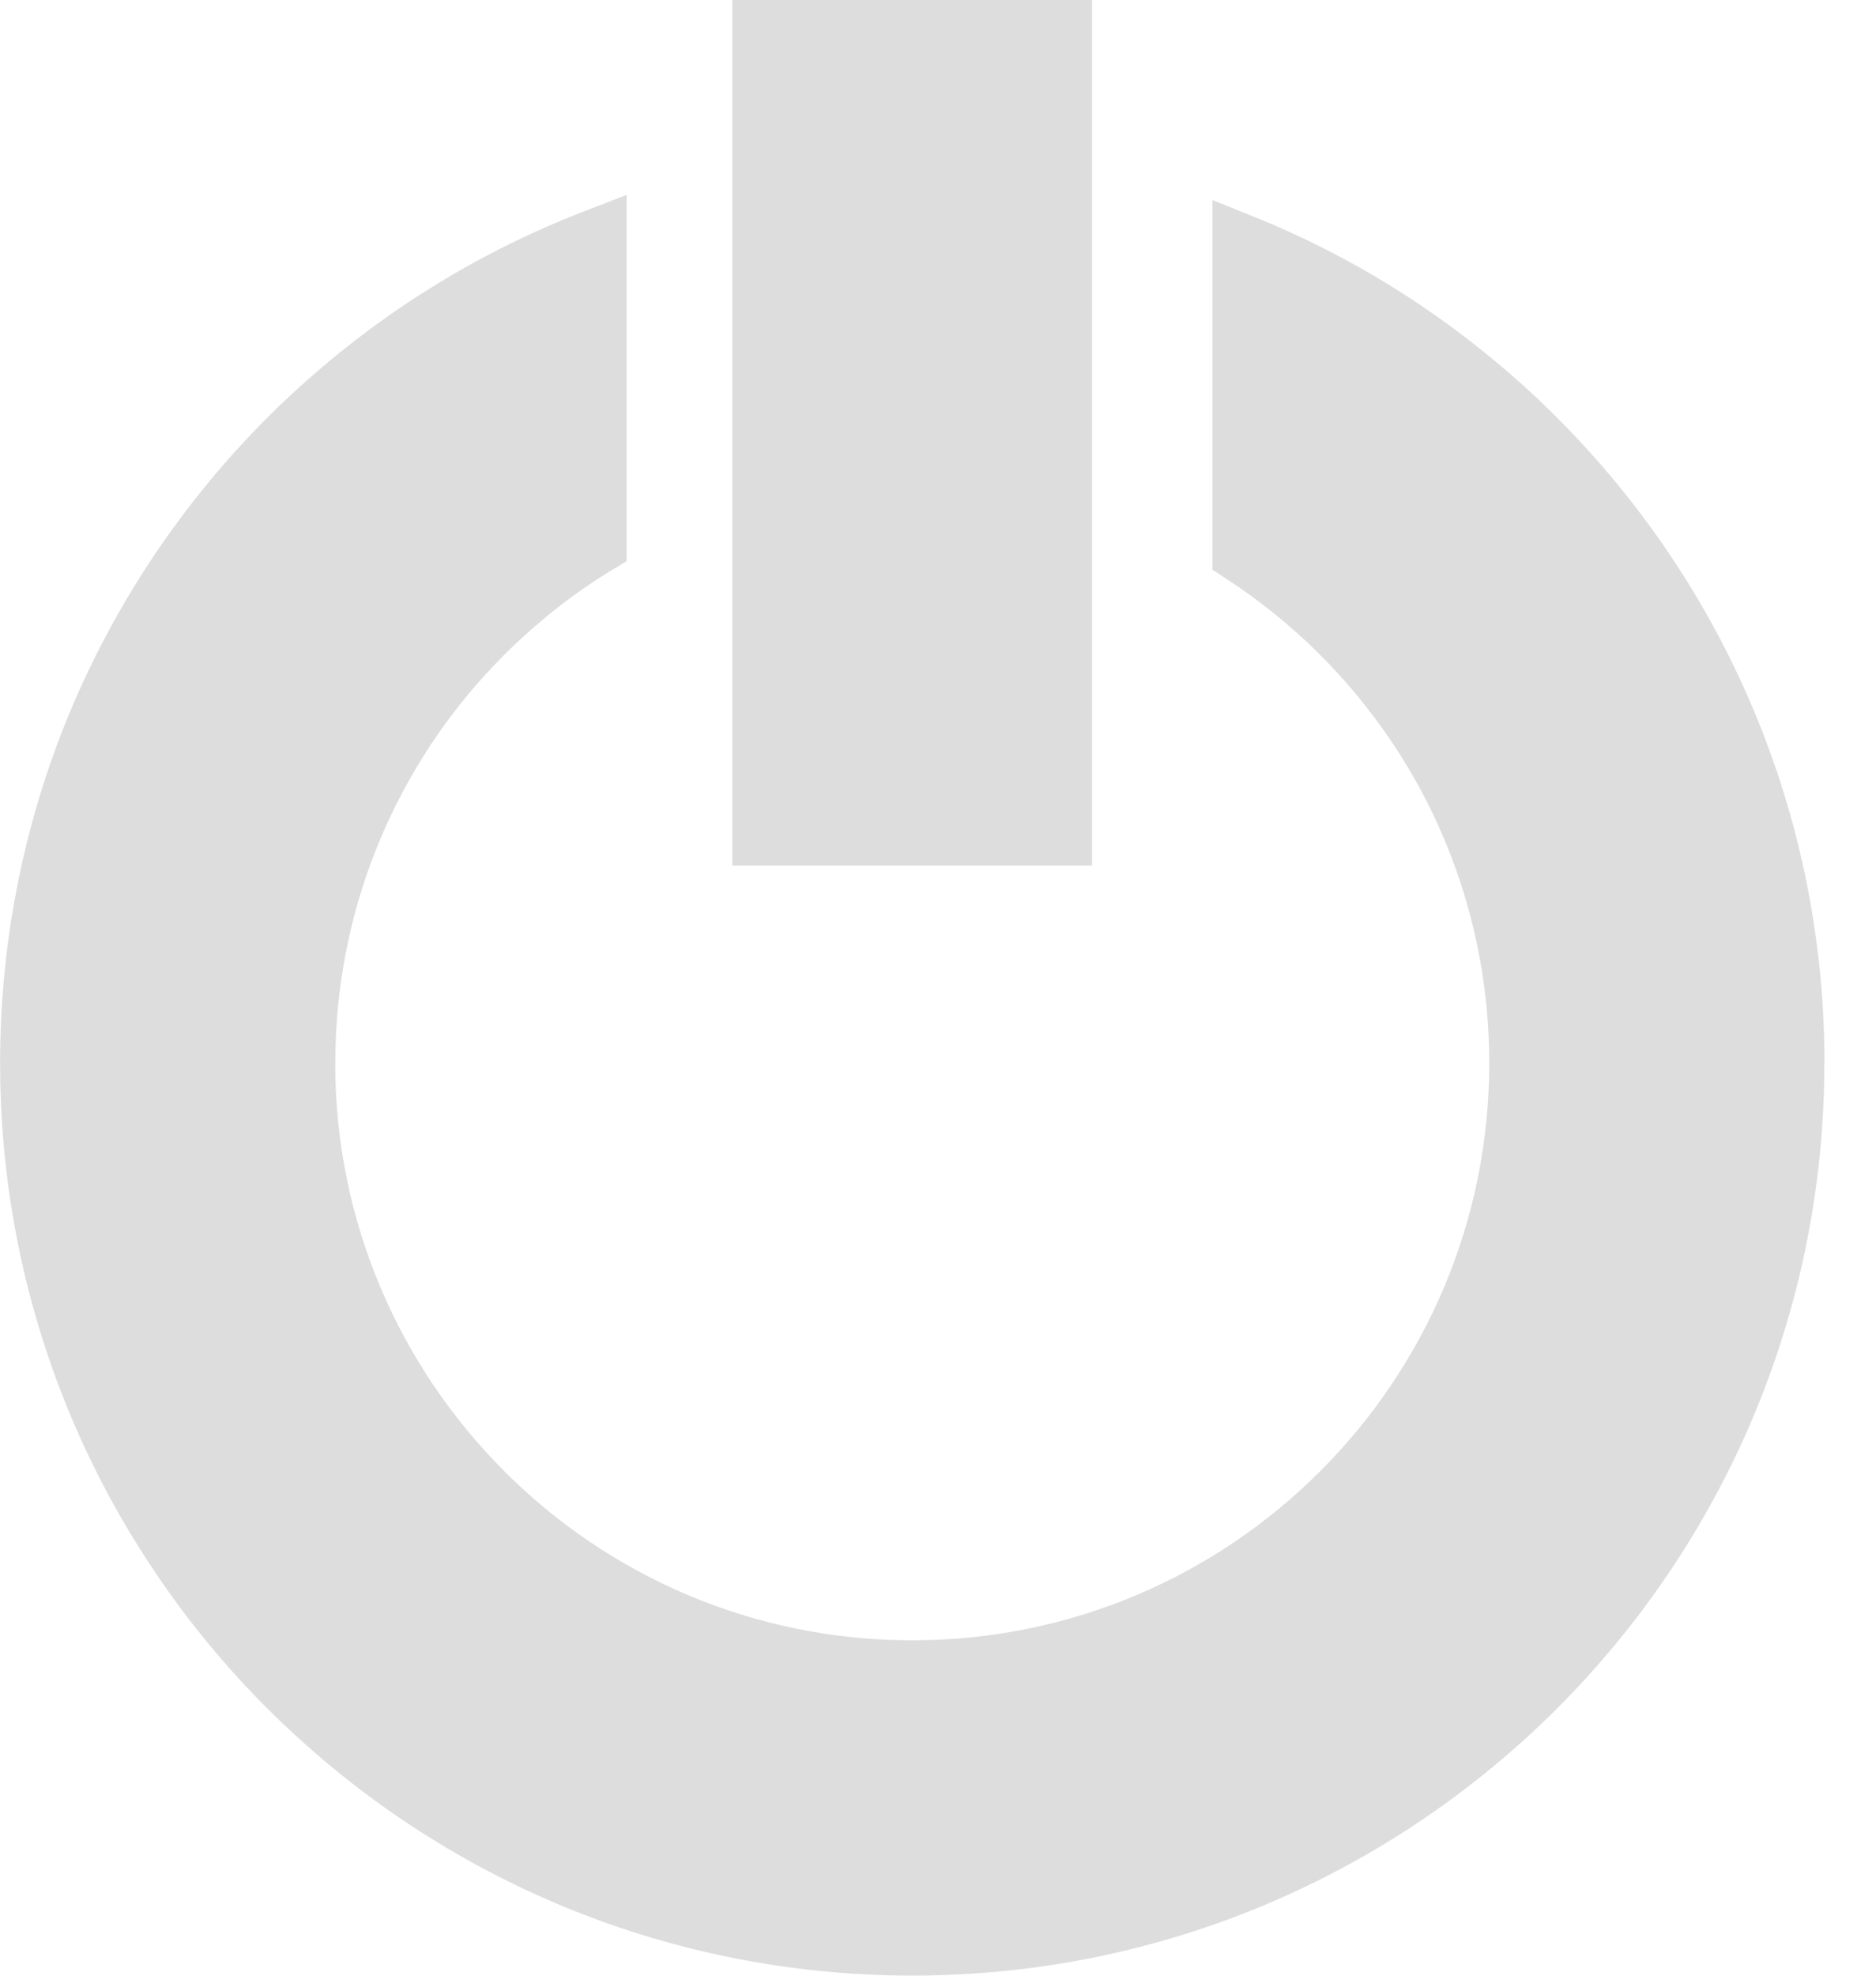 <svg width="19" height="20" viewBox="0 0 19 20" fill="none" xmlns="http://www.w3.org/2000/svg">
<path d="M12.711 2.199L12.717 2.201H12.718C13.191 2.393 13.646 2.624 14.075 2.888C14.502 3.151 14.909 3.451 15.291 3.782C17.243 5.476 18.478 7.976 18.478 10.761V10.764H18.477C18.476 13.314 17.441 15.624 15.77 17.295C14.1 18.964 11.793 19.998 9.244 19.999V20H9.239H9.237V19.999C6.687 19.998 4.377 18.964 2.706 17.293L2.705 17.293C1.036 15.624 0.002 13.316 0.001 10.766H0V10.761V10.755H0.001C0.002 9.632 0.203 8.556 0.569 7.562C0.718 7.158 0.896 6.765 1.099 6.389C2.139 4.456 3.849 2.936 5.917 2.139L6.346 1.973V2.432V5.504V5.681L6.192 5.774L6.191 5.774L6.189 5.775L6.188 5.776C5.954 5.919 5.731 6.079 5.521 6.252L5.522 6.253C5.309 6.428 5.109 6.617 4.926 6.819H4.925C3.976 7.856 3.396 9.241 3.396 10.761V10.763H3.395C3.395 12.374 4.05 13.836 5.108 14.893L5.108 14.894C6.164 15.95 7.623 16.604 9.233 16.605V16.604H9.239H9.241V16.605C10.854 16.605 12.315 15.95 13.371 14.893C14.428 13.836 15.082 12.377 15.083 10.766H15.082V10.761V10.757H15.083C15.082 9.732 14.817 8.768 14.353 7.931C14.28 7.799 14.198 7.665 14.11 7.532C13.667 6.867 13.092 6.296 12.423 5.861L12.279 5.767V5.597V2.49V2.025L12.711 2.199ZM7.733 -0H10.745H11.06V0.315V8.448V8.763H10.745H7.733H7.417V8.448V0.315V-0H7.733Z" fill="#DDDDDD"/>
</svg>
